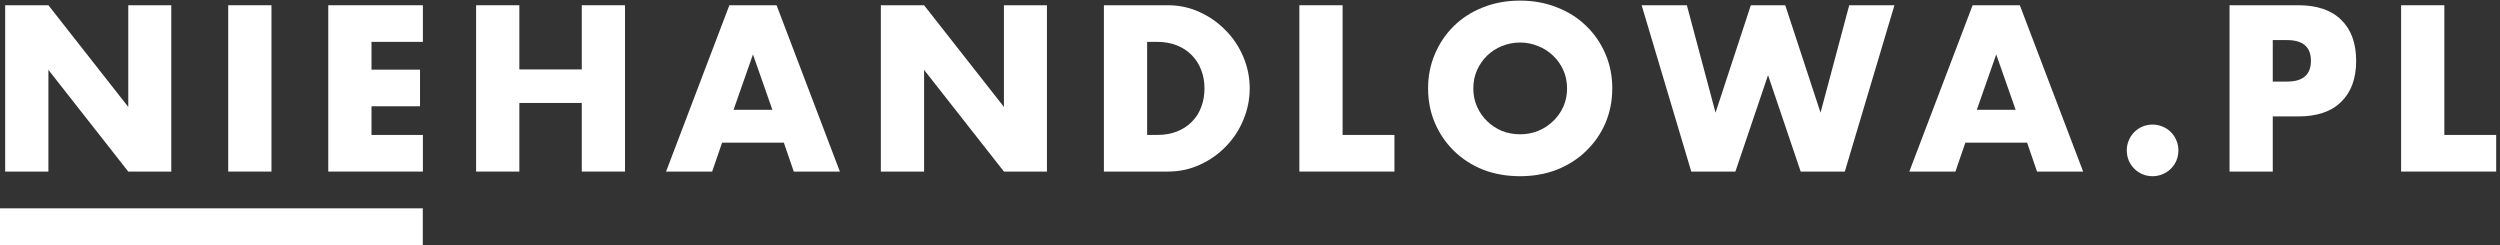 <svg width="204" height="20" viewBox="0 0 204 20" fill="none" xmlns="http://www.w3.org/2000/svg">
<rect x="0" y="0" width="204" height="20" fill="#333333" stroke="none"/>
<path d="M0.422 14V0.428H3.95L10.466 8.726V0.428H13.976V14H10.466L3.95 5.702V14H0.422Z" fill="white"/>
<path d="M22.151 0.428V14H18.622V0.428H22.151Z" fill="white"/>
<path d="M34.508 3.416H30.314V5.684H34.274V8.672H30.314V11.012H34.508V14H26.786V0.428H34.508V3.416Z" fill="white"/>
<path d="M42.379 5.666H47.473V0.428H51.001V14H47.473V8.402H42.379V14H38.851V0.428H42.379V5.666Z" fill="white"/>
<path d="M63.026 8.96L61.442 4.442L59.858 8.96H63.026ZM63.962 11.642H58.922L58.112 14H54.35L59.516 0.428H63.368L68.534 14H64.772L63.962 11.642Z" fill="white"/>
<path d="M71.877 14V0.428H75.405L81.921 8.726V0.428H85.431V14H81.921L75.405 5.702V14H71.877Z" fill="white"/>
<path d="M93.606 11.012H94.416C95.028 11.012 95.574 10.916 96.054 10.724C96.534 10.532 96.936 10.268 97.26 9.932C97.596 9.596 97.848 9.2 98.016 8.744C98.196 8.276 98.286 7.766 98.286 7.214C98.286 6.674 98.196 6.17 98.016 5.702C97.836 5.234 97.578 4.832 97.242 4.496C96.918 4.16 96.516 3.896 96.036 3.704C95.556 3.512 95.016 3.416 94.416 3.416H93.606V11.012ZM90.078 0.428H95.298C96.222 0.428 97.086 0.614 97.89 0.986C98.706 1.358 99.414 1.856 100.014 2.48C100.626 3.092 101.106 3.812 101.454 4.64C101.802 5.456 101.976 6.314 101.976 7.214C101.976 8.102 101.802 8.96 101.454 9.788C101.118 10.604 100.644 11.324 100.032 11.948C99.432 12.572 98.724 13.07 97.908 13.442C97.104 13.814 96.234 14 95.298 14H90.078V0.428Z" fill="white"/>
<path d="M109.556 0.428V11.012H113.786V14H106.028V0.428H109.556Z" fill="white"/>
<path d="M120.222 7.214C120.222 7.754 120.324 8.252 120.528 8.708C120.732 9.164 121.008 9.56 121.356 9.896C121.704 10.232 122.106 10.496 122.562 10.688C123.03 10.868 123.522 10.958 124.038 10.958C124.554 10.958 125.04 10.868 125.496 10.688C125.964 10.496 126.372 10.232 126.72 9.896C127.08 9.56 127.362 9.164 127.566 8.708C127.77 8.252 127.872 7.754 127.872 7.214C127.872 6.674 127.77 6.176 127.566 5.72C127.362 5.264 127.08 4.868 126.72 4.532C126.372 4.196 125.964 3.938 125.496 3.758C125.04 3.566 124.554 3.47 124.038 3.47C123.522 3.47 123.03 3.566 122.562 3.758C122.106 3.938 121.704 4.196 121.356 4.532C121.008 4.868 120.732 5.264 120.528 5.72C120.324 6.176 120.222 6.674 120.222 7.214ZM116.532 7.214C116.532 6.206 116.718 5.27 117.09 4.406C117.462 3.53 117.978 2.768 118.638 2.12C119.298 1.472 120.084 0.968 120.996 0.608C121.92 0.236 122.934 0.05 124.038 0.05C125.13 0.05 126.138 0.236 127.062 0.608C127.986 0.968 128.778 1.472 129.438 2.12C130.11 2.768 130.632 3.53 131.004 4.406C131.376 5.27 131.562 6.206 131.562 7.214C131.562 8.222 131.376 9.164 131.004 10.04C130.632 10.904 130.11 11.66 129.438 12.308C128.778 12.956 127.986 13.466 127.062 13.838C126.138 14.198 125.13 14.378 124.038 14.378C122.934 14.378 121.92 14.198 120.996 13.838C120.084 13.466 119.298 12.956 118.638 12.308C117.978 11.66 117.462 10.904 117.09 10.04C116.718 9.164 116.532 8.222 116.532 7.214Z" fill="white"/>
<path d="M137.648 0.428L139.988 9.194L142.868 0.428H145.676L148.556 9.194L150.896 0.428H154.586L150.536 14H146.936L144.272 6.134L141.608 14H138.008L133.958 0.428H137.648Z" fill="white"/>
<path d="M164.476 8.96L162.892 4.442L161.308 8.96H164.476ZM165.412 11.642H160.372L159.562 14H155.8L160.966 0.428H164.818L169.984 14H166.222L165.412 11.642Z" fill="white"/>
<path d="M173.545 12.272C173.545 11.984 173.599 11.714 173.707 11.462C173.815 11.198 173.965 10.97 174.157 10.778C174.349 10.586 174.571 10.436 174.823 10.328C175.087 10.22 175.363 10.166 175.651 10.166C175.939 10.166 176.209 10.22 176.461 10.328C176.725 10.436 176.953 10.586 177.145 10.778C177.337 10.97 177.487 11.198 177.595 11.462C177.703 11.714 177.757 11.984 177.757 12.272C177.757 12.56 177.703 12.836 177.595 13.1C177.487 13.352 177.337 13.574 177.145 13.766C176.953 13.958 176.725 14.108 176.461 14.216C176.209 14.324 175.939 14.378 175.651 14.378C175.363 14.378 175.087 14.324 174.823 14.216C174.571 14.108 174.349 13.958 174.157 13.766C173.965 13.574 173.815 13.352 173.707 13.1C173.599 12.836 173.545 12.56 173.545 12.272Z" fill="white"/>
<path d="M185.458 6.656H186.628C187.924 6.656 188.572 6.092 188.572 4.964C188.572 3.836 187.924 3.272 186.628 3.272H185.458V6.656ZM185.458 14H181.93V0.428H187.546C189.07 0.428 190.234 0.824 191.038 1.616C191.854 2.408 192.262 3.524 192.262 4.964C192.262 6.404 191.854 7.52 191.038 8.312C190.234 9.104 189.07 9.5 187.546 9.5H185.458V14Z" fill="white"/>
<path d="M199.458 0.428V11.012H203.688V14H195.93V0.428H199.458Z" fill="white"/>
<path d="M0 17H34.5V20H0V17Z" fill="white"/>
</svg>
